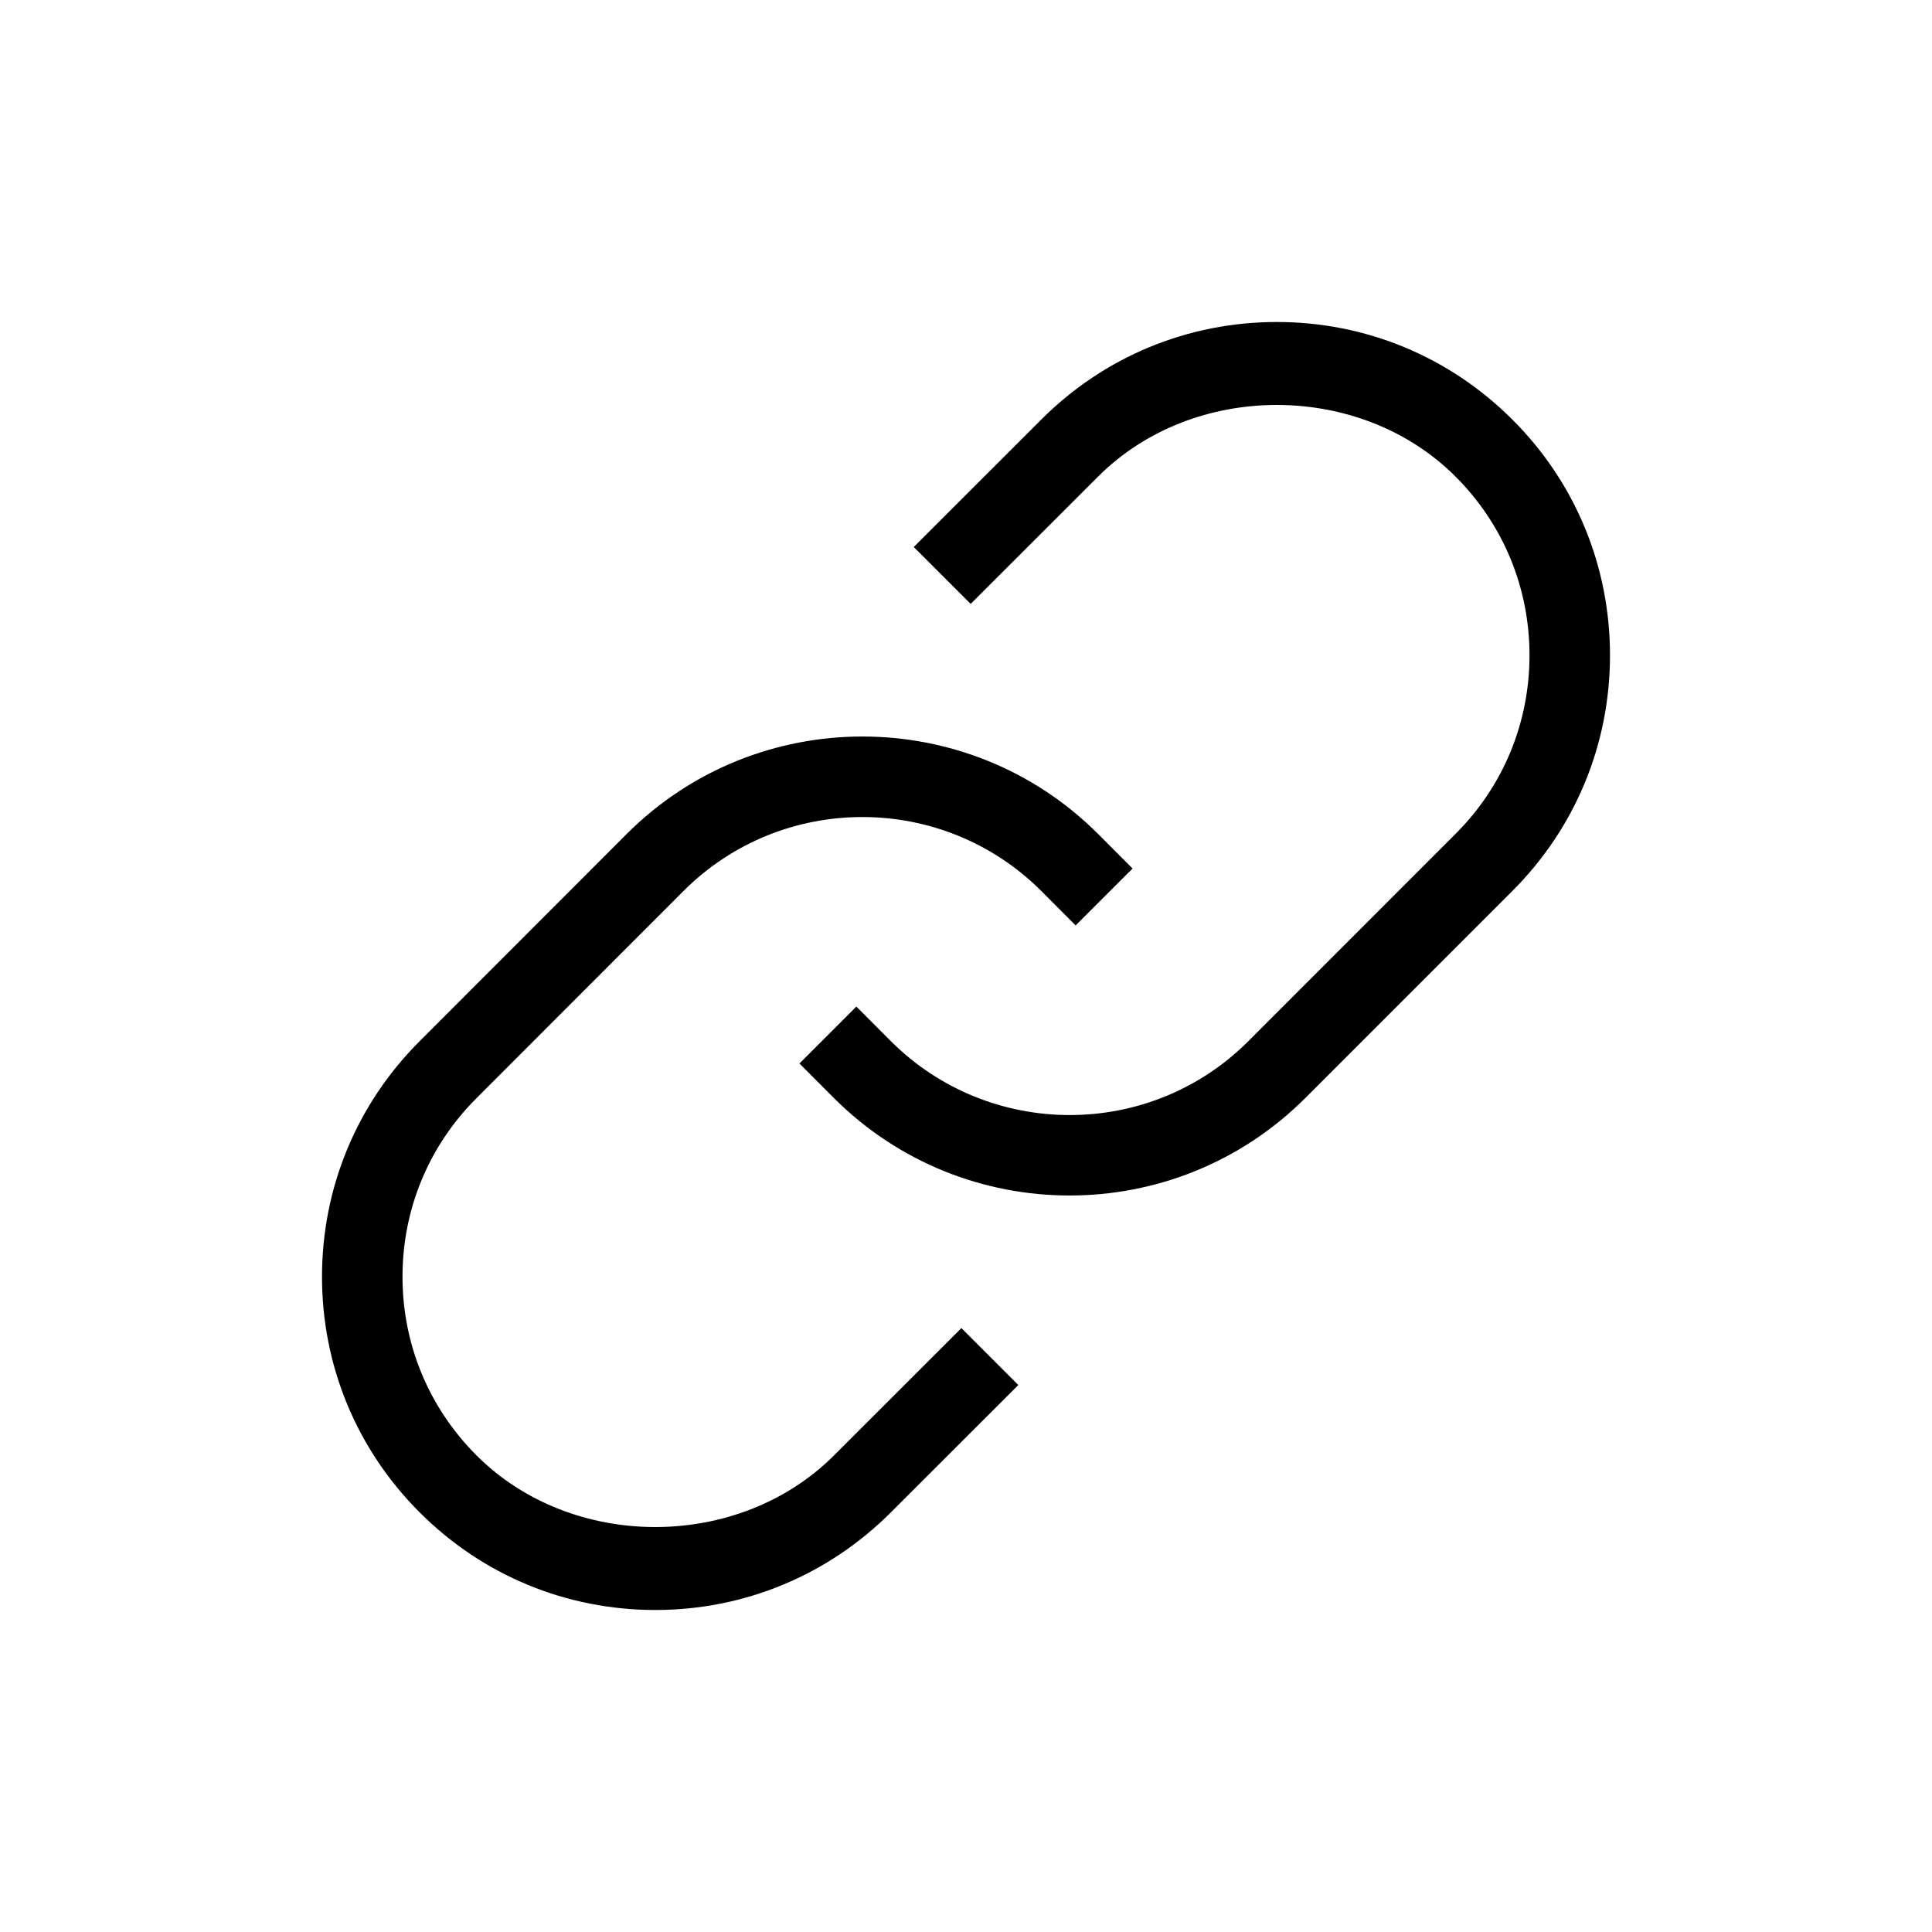 <svg xmlns="http://www.w3.org/2000/svg" width="24" height="24" viewBox="0 0 24 24">
  <path fill-rule="evenodd" d="M7.786,10.359 C9.4,8.746 12.026,8.746 13.64,10.359 L13.64,10.359 L14.069,10.789 L13.362,11.496 L12.933,11.066 C11.709,9.845 9.718,9.843 8.493,11.066 L8.493,11.066 L5.92,13.641 C5.327,14.233 5,15.021 5,15.86 C5,16.699 5.327,17.487 5.92,18.08 C7.106,19.266 9.173,19.266 10.36,18.08 L10.36,18.08 L11.943,16.498 L12.65,17.205 L11.067,18.787 C10.285,19.569 9.246,20 8.14,20 C7.034,20 5.994,19.569 5.213,18.787 C4.431,18.006 4,16.966 4,15.86 C4,14.755 4.431,13.715 5.213,12.934 L5.213,12.934 Z M15.861,4 C16.967,4 18.006,4.431 18.788,5.213 C19.57,5.994 20,7.034 20,8.14 C20,9.245 19.57,10.285 18.788,11.067 L18.788,11.067 L16.214,13.641 C15.407,14.447 14.347,14.851 13.287,14.851 C12.227,14.851 11.167,14.447 10.36,13.641 L10.36,13.641 L9.931,13.211 L10.638,12.504 L11.067,12.934 C12.293,14.157 14.284,14.158 15.507,12.934 L15.507,12.934 L18.081,10.359 C18.674,9.767 19,8.979 19,8.14 C19,7.301 18.674,6.513 18.081,5.92 C16.894,4.734 14.827,4.734 13.641,5.92 L13.641,5.92 L12.058,7.502 L11.351,6.795 L12.934,5.213 C13.715,4.431 14.755,4 15.861,4 Z"/>
</svg>
